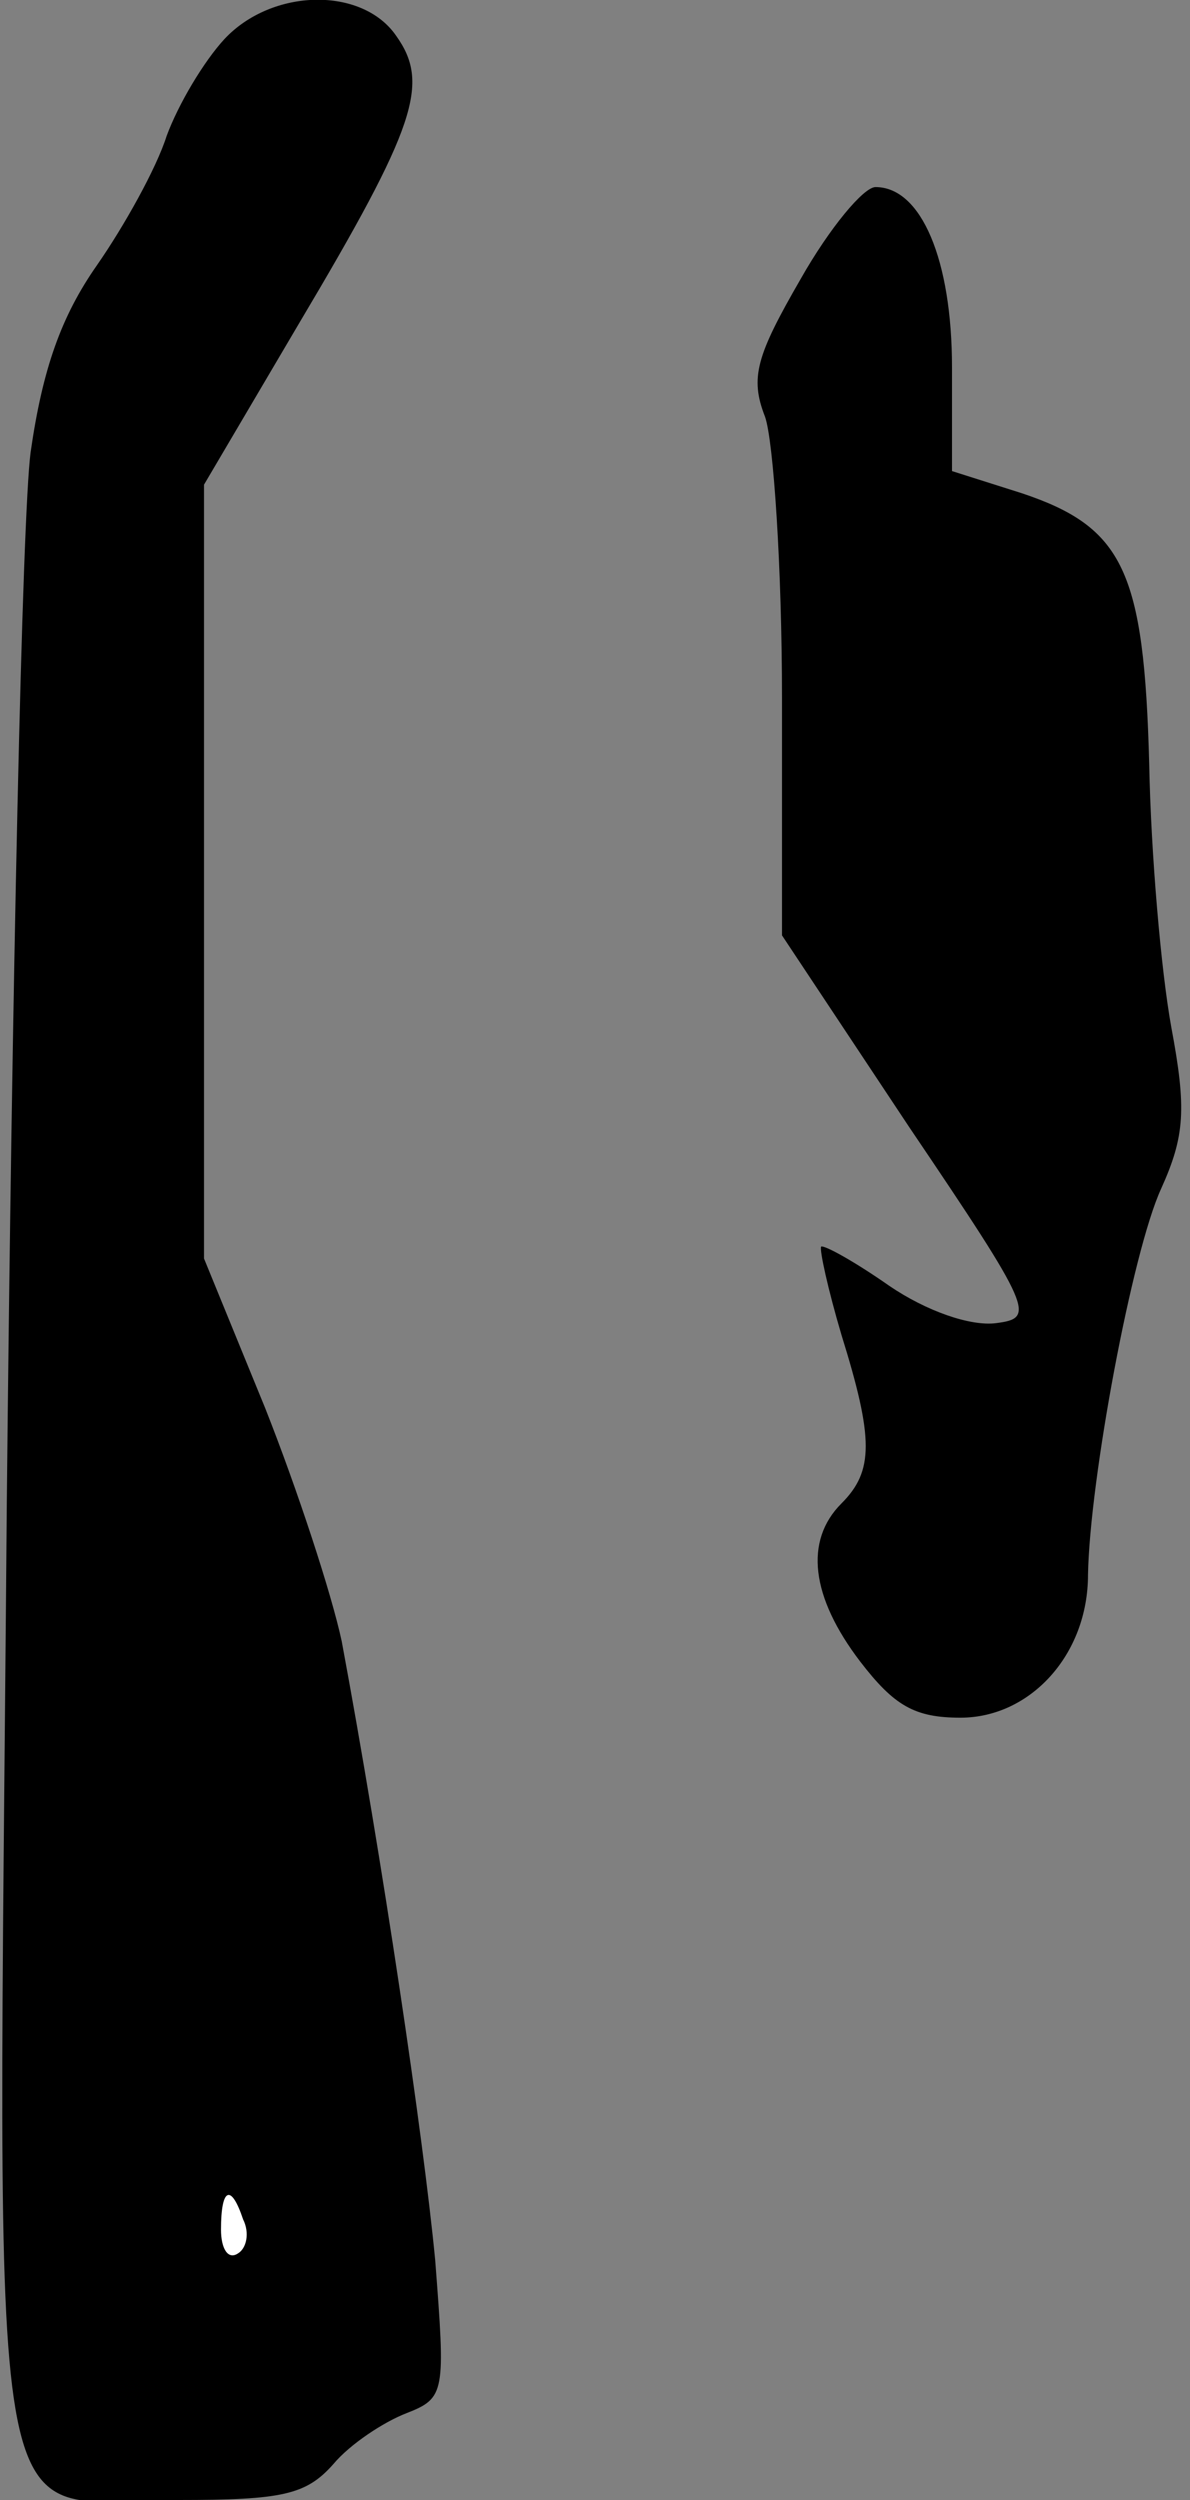 <?xml version="1.0" standalone="no"?>
<!DOCTYPE svg PUBLIC "-//W3C//DTD SVG 20010904//EN"
 "http://www.w3.org/TR/2001/REC-SVG-20010904/DTD/svg10.dtd">
<svg version="1.0" xmlns="http://www.w3.org/2000/svg"
 width="70pt" height="147pt" viewBox="0 0 70 147"
 preserveAspectRatio="xMidYMid meet">
<rect x="0" y="0" width="70" height="147" fill="#808080" stroke="none"/>
<g transform="translate(0,147) scale(0.1,-0.1)"
fill="#000000" stroke="none">
<path fill="#000000" stroke="none" d="M132 1447 c-12 -13 -27 -38 -34 -57 -6
-19 -25 -53 -41 -76 -21 -30 -32 -61 -39 -110 -5 -38 -11 -316 -14 -618 -5
-639 -15 -586 101 -586 61 0 75 3 91 21 10 12 30 25 43 30 23 9 23 12 17 90
-7 73 -31 235 -55 364 -6 28 -26 89 -45 137 l-36 88 0 227 0 228 56 95 c69
116 77 141 57 169 -20 29 -73 28 -101 -2z"/>
<path fill="#ffffff" stroke="none" d="M143 165 c4 -8 2 -17 -3 -20 -6 -4 -10
3 -10 14 0 25 6 27 13 6z"/>
<path fill="#000000" stroke="none" d="M471 1306 c-26 -45 -30 -58 -21 -81 5
-14 10 -89 10 -166 l0 -139 75 -113 c73 -108 74 -112 51 -115 -15 -2 -41 7
-63 22 -20 14 -38 24 -40 23 -1 -2 4 -25 12 -52 19 -61 19 -80 0 -99 -22 -22
-18 -55 11 -93 20 -26 32 -33 59 -33 41 0 75 37 75 84 1 56 26 190 43 227 14
31 15 47 6 95 -6 33 -12 102 -13 155 -3 113 -15 139 -75 159 l-41 13 0 61 c0
63 -18 106 -45 106 -7 0 -27 -24 -44 -54z"/>
</g>
</svg>
